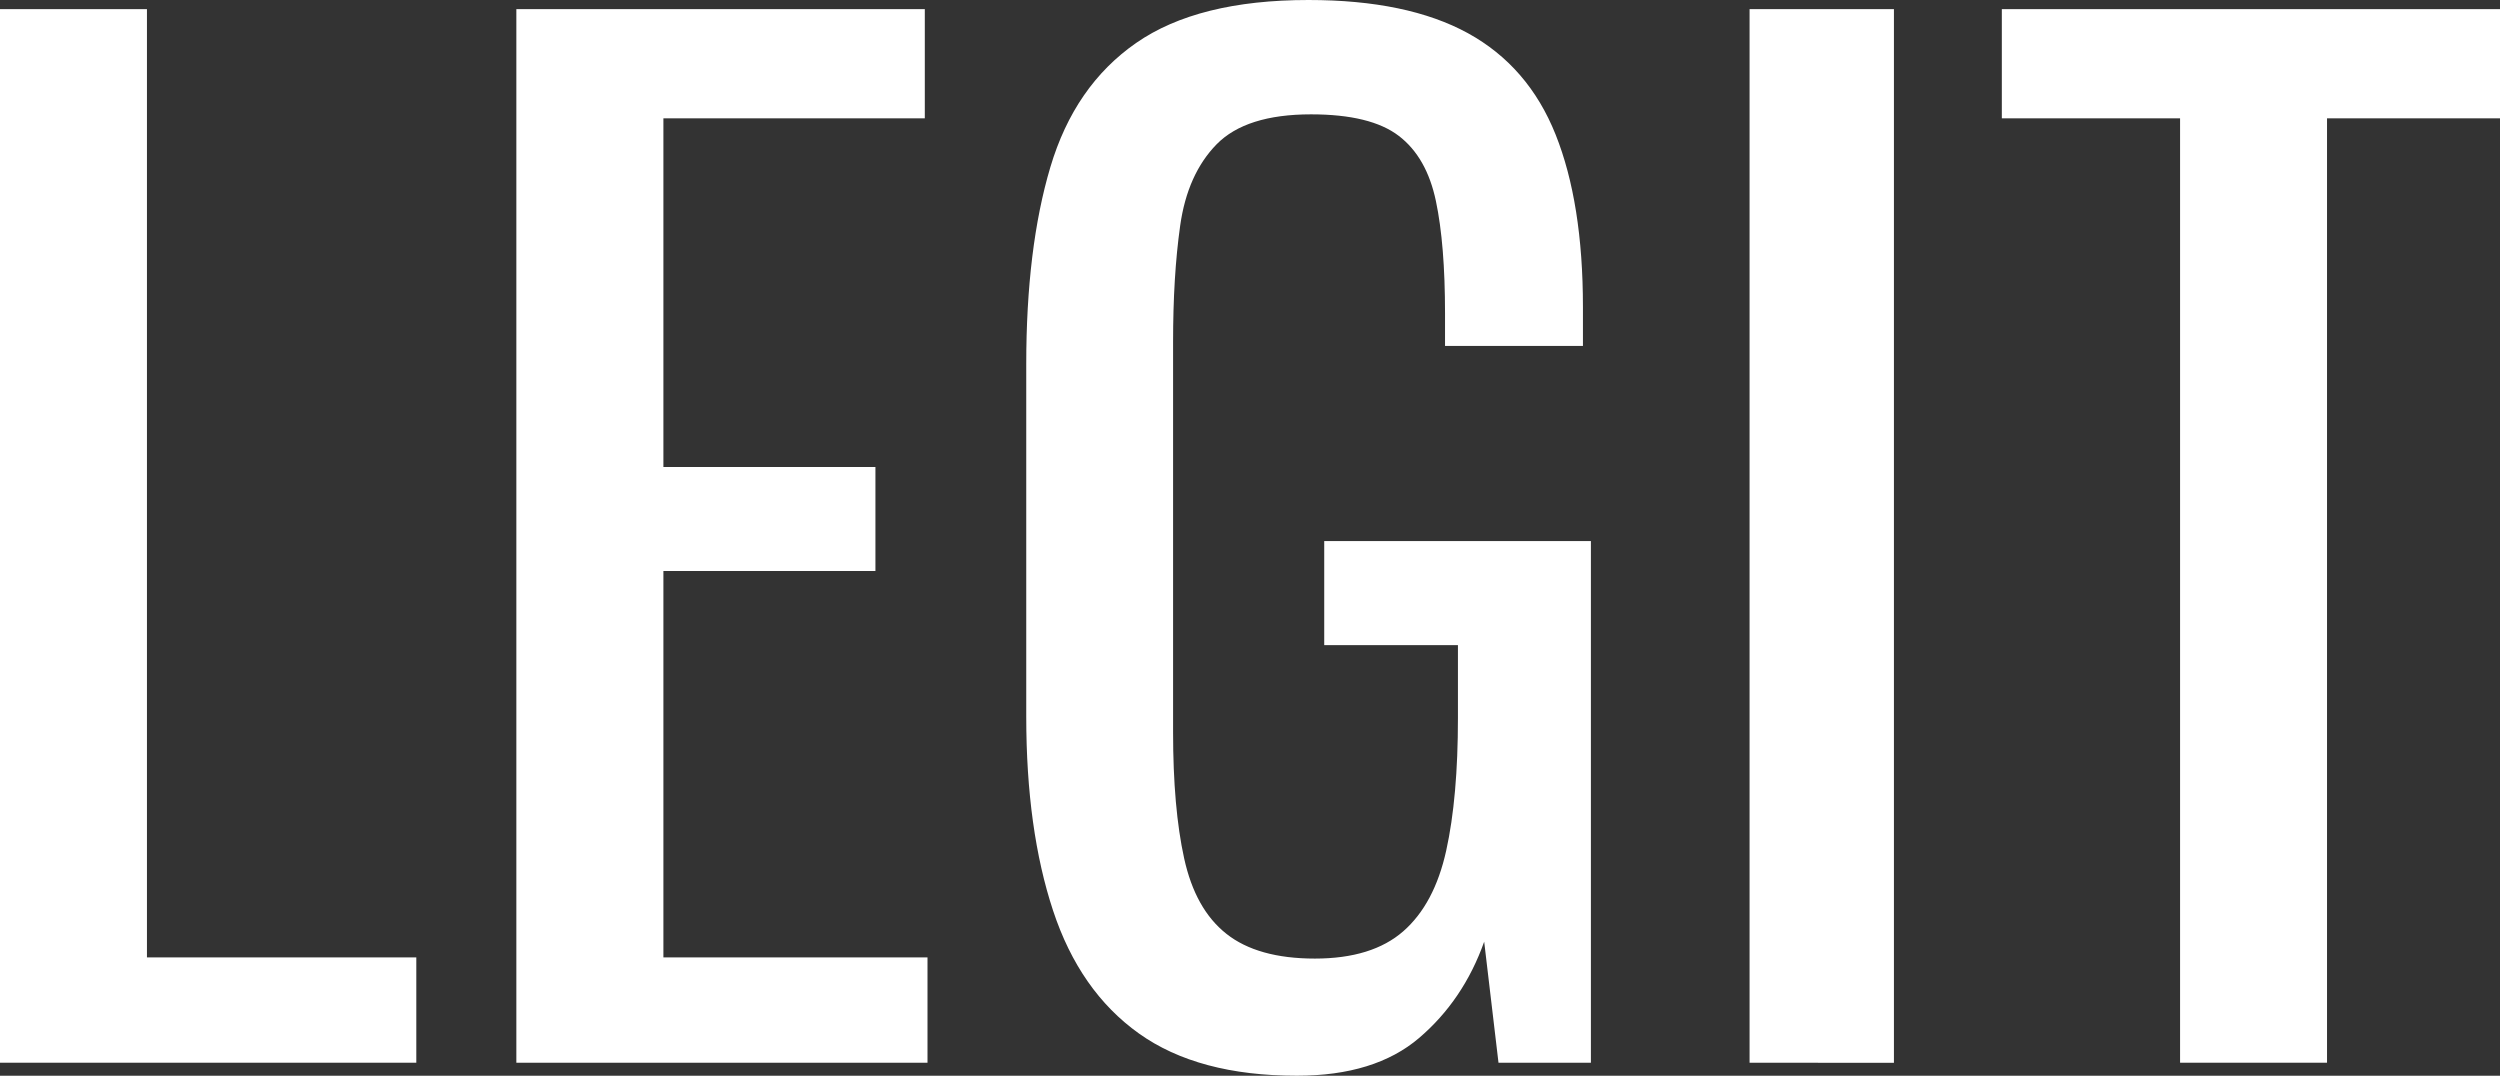 <?xml version="1.0" encoding="utf-8"?>
<!-- Generator: Adobe Illustrator 26.5.0, SVG Export Plug-In . SVG Version: 6.00 Build 0)  -->
<svg version="1.1" id="Capa_1" xmlns="http://www.w3.org/2000/svg" xmlns:xlink="http://www.w3.org/1999/xlink" x="0px" y="0px"
	 viewBox="0 0 2324 1000" style="enable-background:new 0 0 2324 1000;" xml:space="preserve">
<rect x="0" y="0" width="2324" height="1000" fill="#333333" stroke="none"/>
<style type="text/css">
	.st0{fill:#FFFFFF;}
</style>
<g>
	<g>
		<path class="st0" d="M0,987.9V8.5h136.6V890H387v97.9H0z"/>
		<path class="st0" d="M480,987.9V8.5h379.7V110h-243v324.1h197.1v96.7H616.7V890h245.5v97.9H480z"/>
		<path class="st0" d="M1205.6,1000c-61.3,0-110.2-13.1-146.9-39.3c-36.7-26.2-63.3-64.3-79.8-114.3S954,736.4,954,666.3V338.6
			c0-71.7,7.4-132.8,22.4-183.2s41.5-88.9,79.8-115.5C1094.5,13.3,1147.9,0,1216.4,0c61.3,0,110.6,10.3,148.1,30.8
			c37.5,20.6,64.7,52,81.6,94.3s25.4,95.7,25.4,160.2v36.3h-128.2v-30.2c0-42.7-2.8-77.6-8.5-104.6s-17.1-47.2-34.5-60.5
			s-44.5-20-81.6-20c-40.3,0-69.5,9.3-87.7,27.8c-18.1,18.5-29.4,43.7-33.9,75.6s-6.6,67.9-6.6,108.2v362.8
			c0,46.8,3.4,85.9,10.3,117.3c6.9,31.4,19.9,54.8,39.3,70.1c19.3,15.3,46.8,23,82.2,23c35.5,0,62.9-8.5,82.2-25.4
			c19.3-16.9,32.6-41.9,39.9-75c7.3-33,10.9-74.2,10.9-123.3v-67.7H1231V503h247.9v484.9H1393l-13.3-112.5
			c-12.9,36.3-33.1,66.1-60.5,89.5C1291.8,988.3,1253.9,1000,1205.6,1000z"/>
		<path class="st0" d="M1626.4,987.9V8.5h134.2V988L1626.4,987.9L1626.4,987.9z"/>
		<path class="st0" d="M2026.6,987.9V110h-165.7V8.5H2324V110h-160.8v877.9H2026.6z"/>
	</g>
</g>
</svg>
